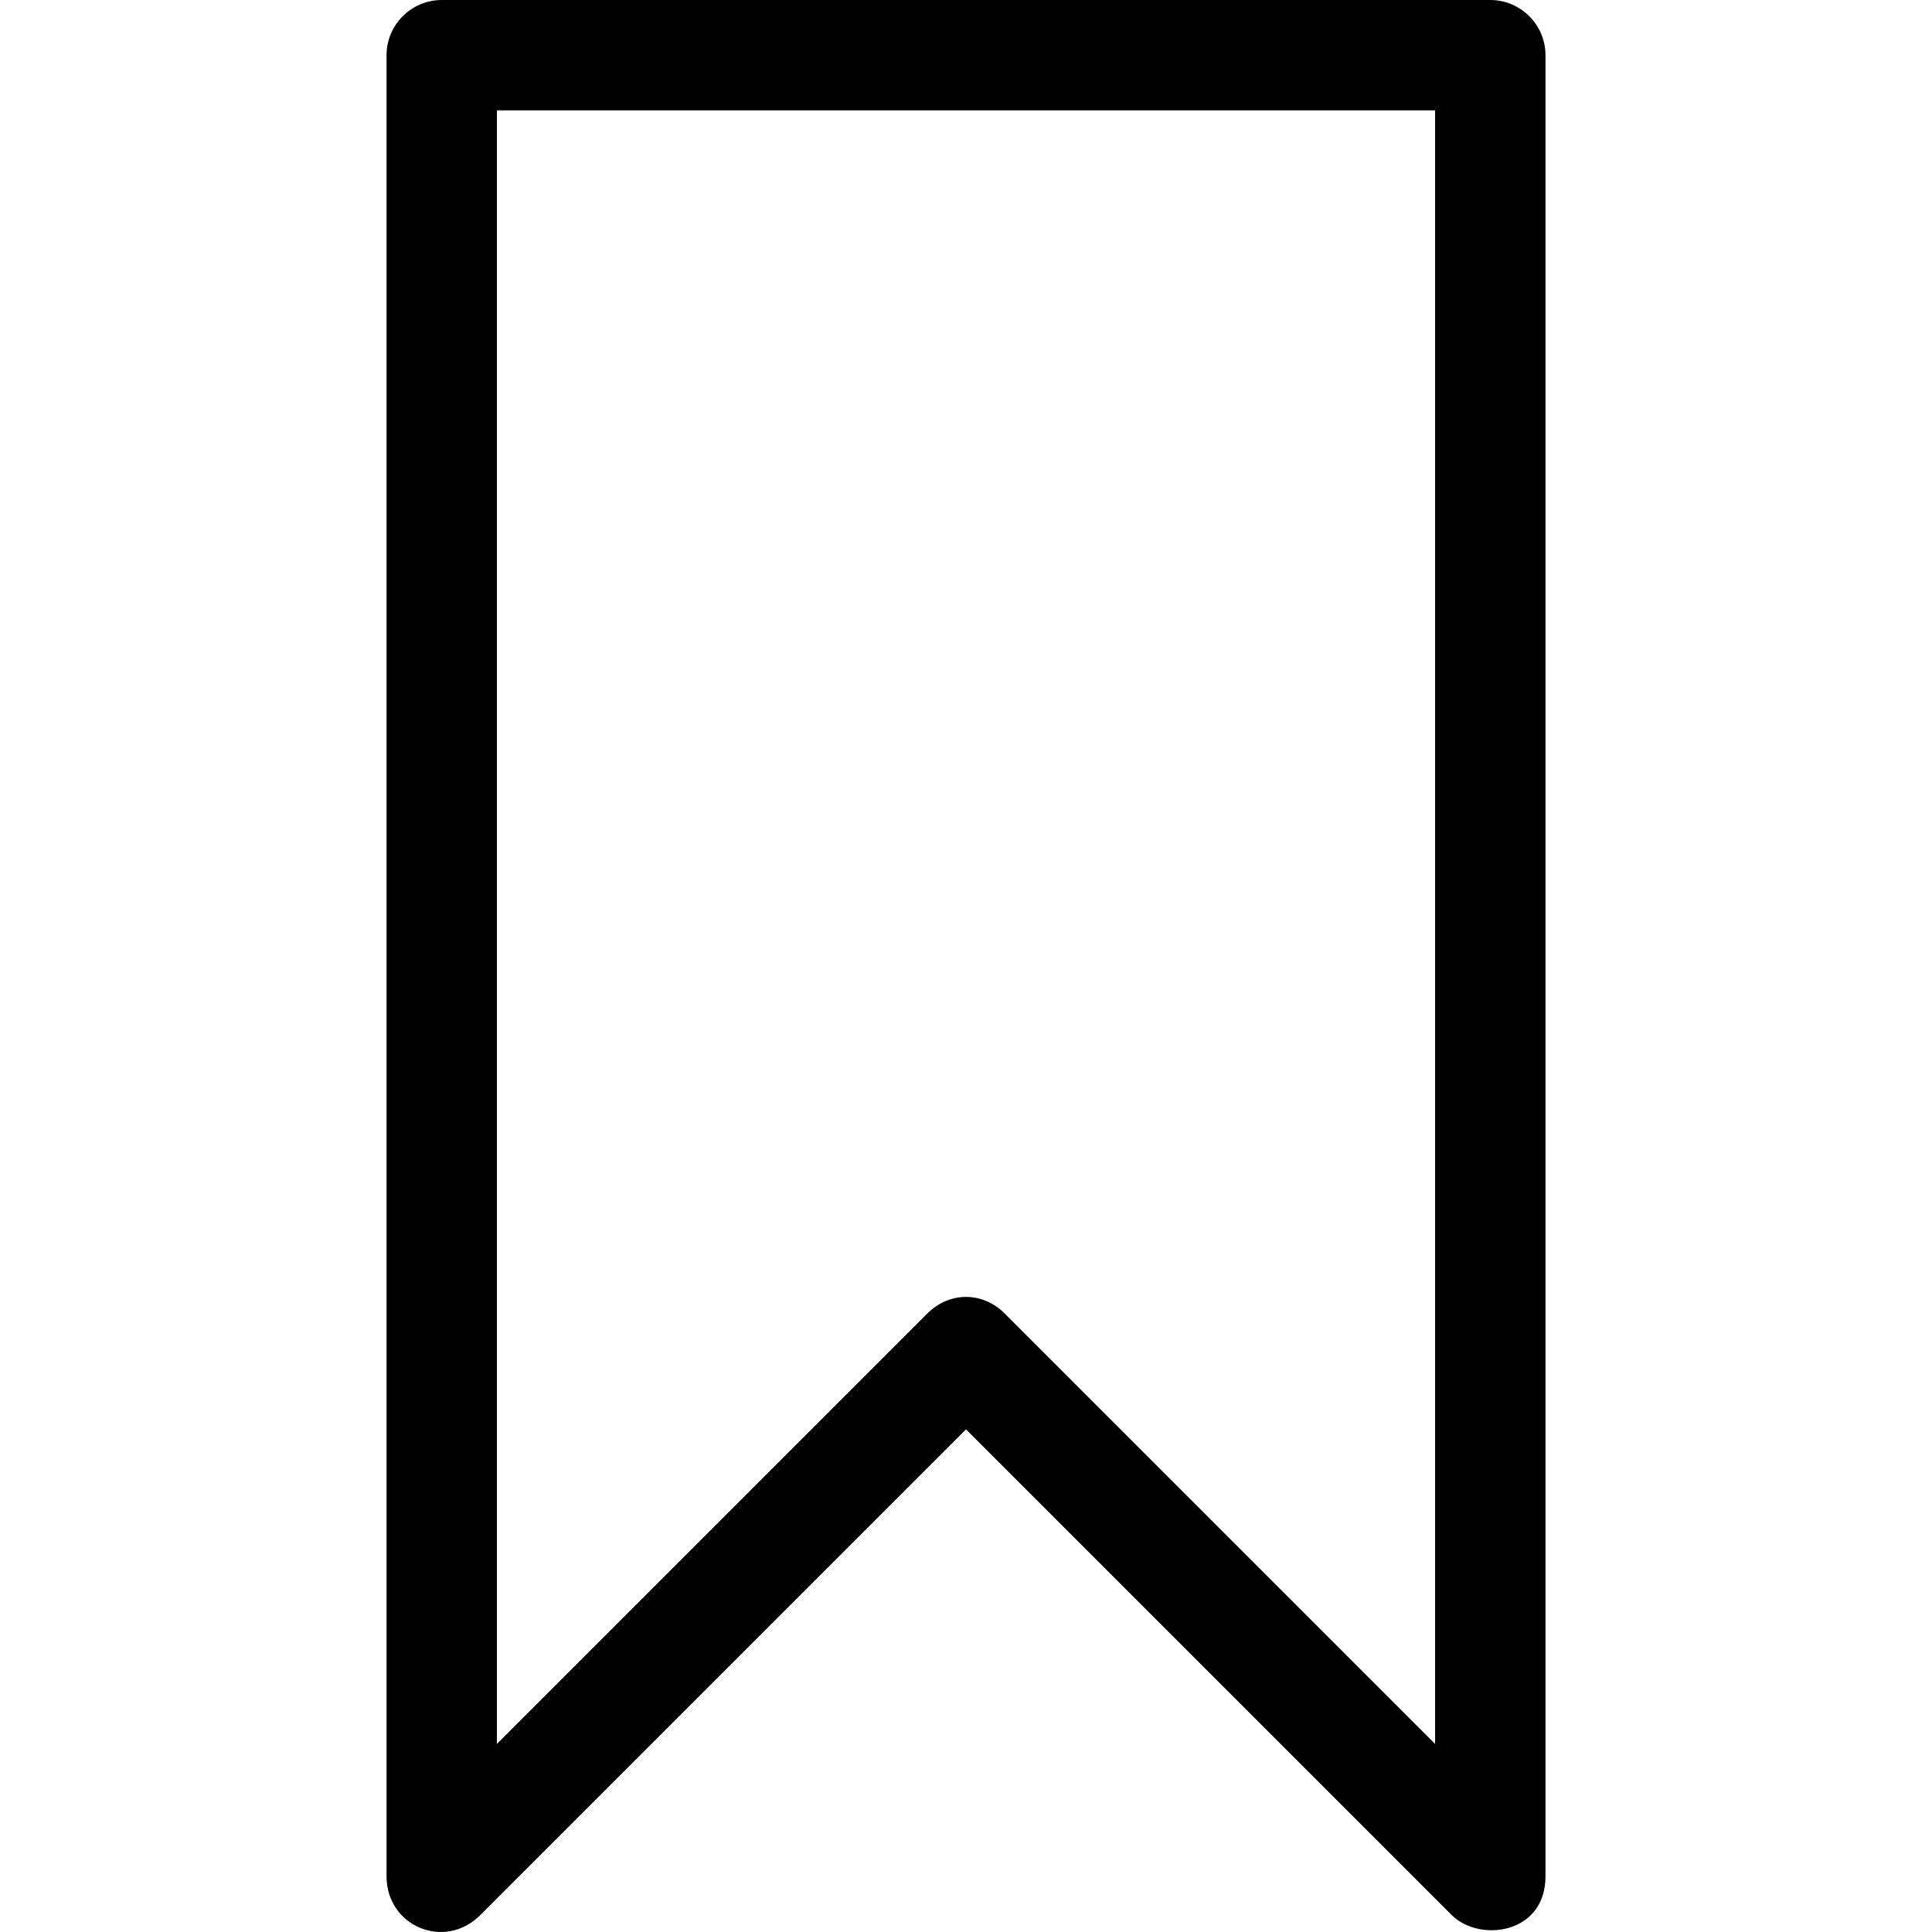 <?xml version="1.0" encoding="iso-8859-1"?>
<!-- Generator: Adobe Illustrator 18.1.1, SVG Export Plug-In . SVG Version: 6.00 Build 0)  -->
<svg version="1.1" id="Capa_1" xmlns="http://www.w3.org/2000/svg" xmlns:xlink="http://www.w3.org/1999/xlink" x="0px" y="0px"
	 viewBox="0 0 70.015 70.015" style="enable-background:new 0 0 70.015 70.015;" xml:space="preserve">
<g id="_x37_7_Essential_Icons_3_">
	<path id="Bookmark" d="M54.008,0h-38c-1.1,0-2,0.9-2,2v66c0,1.8,2.1,2.7,3.4,1.4l17.6-17.6l17.6,17.6c1,1,3.4,0.7,3.4-1.4V2
		C56.008,0.9,55.108,0,54.008,0z M52.008,63.2l-15.6-15.6c-0.8-0.8-2-0.8-2.8,0l-15.6,15.6V4h34V63.2z"/>
</g>
<g>
</g>
<g>
</g>
<g>
</g>
<g>
</g>
<g>
</g>
<g>
</g>
<g>
</g>
<g>
</g>
<g>
</g>
<g>
</g>
<g>
</g>
<g>
</g>
<g>
</g>
<g>
</g>
<g>
</g>
</svg>
